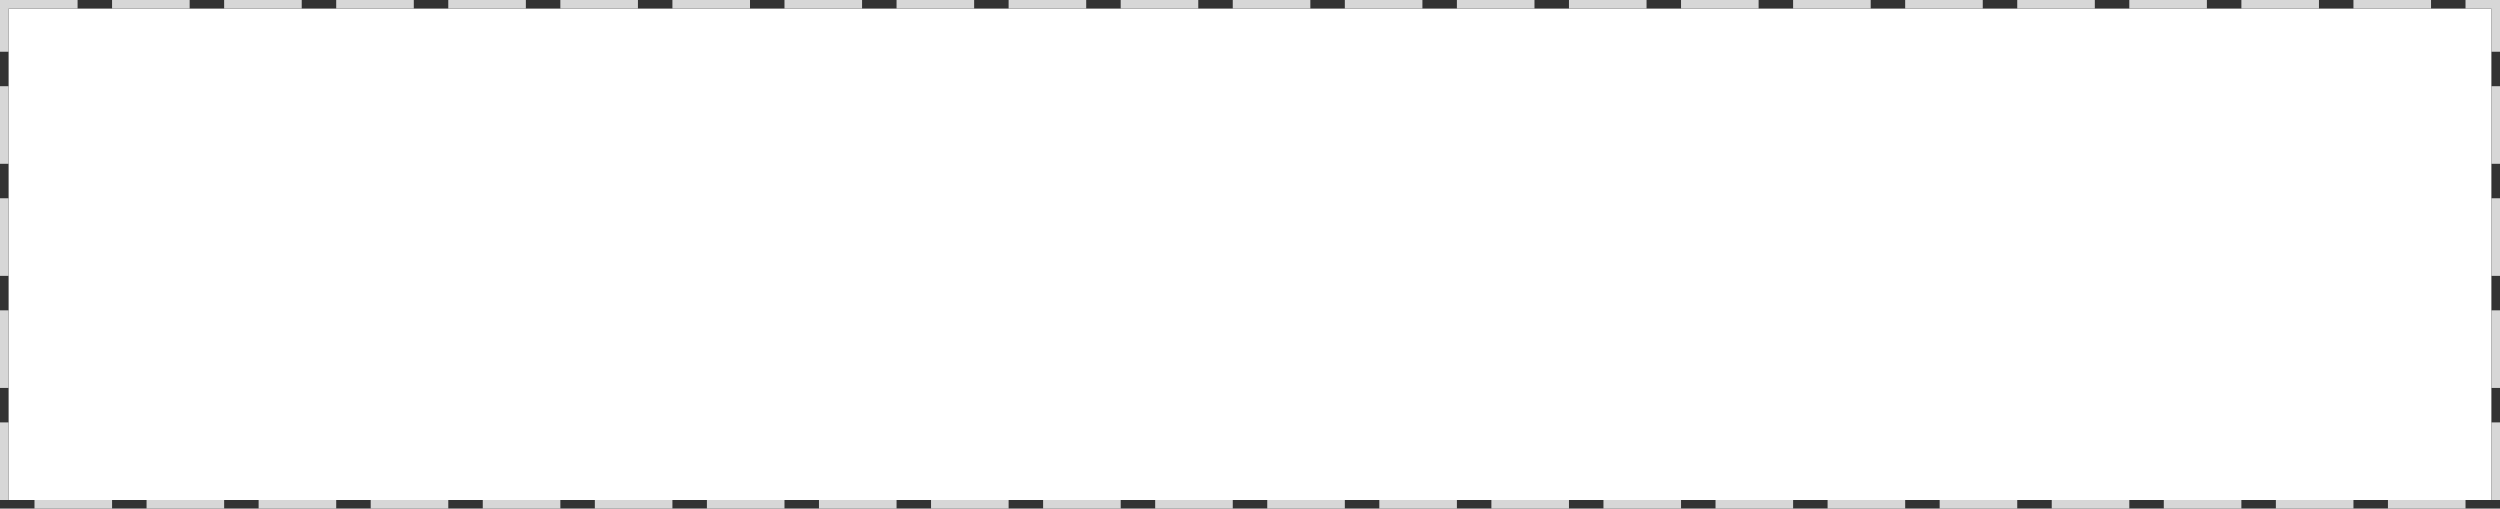 ﻿<?xml version="1.0" encoding="utf-8"?>
<svg version="1.1" xmlns:xlink="http://www.w3.org/1999/xlink" width="290px" height="59px" xmlns="http://www.w3.org/2000/svg">
  <rect width="100%" height="100%" fill="#333333" stroke="none"/>
  <g transform="matrix(1 0 0 1 -238 -10102 )">
    <path d="M 239 10103  L 527 10103  L 527 10160  L 239 10160  L 239 10103  Z " fill-rule="nonzero" fill="#ffffff" stroke="none" />
    <path d="M 238.5 10102.5  L 527.5 10102.5  L 527.5 10160.5  L 238.5 10160.5  L 238.5 10102.5  Z " stroke-width="1" stroke-dasharray="9,4" stroke="#d7d7d7" fill="none" stroke-dashoffset="0.5" />
  </g>
</svg>